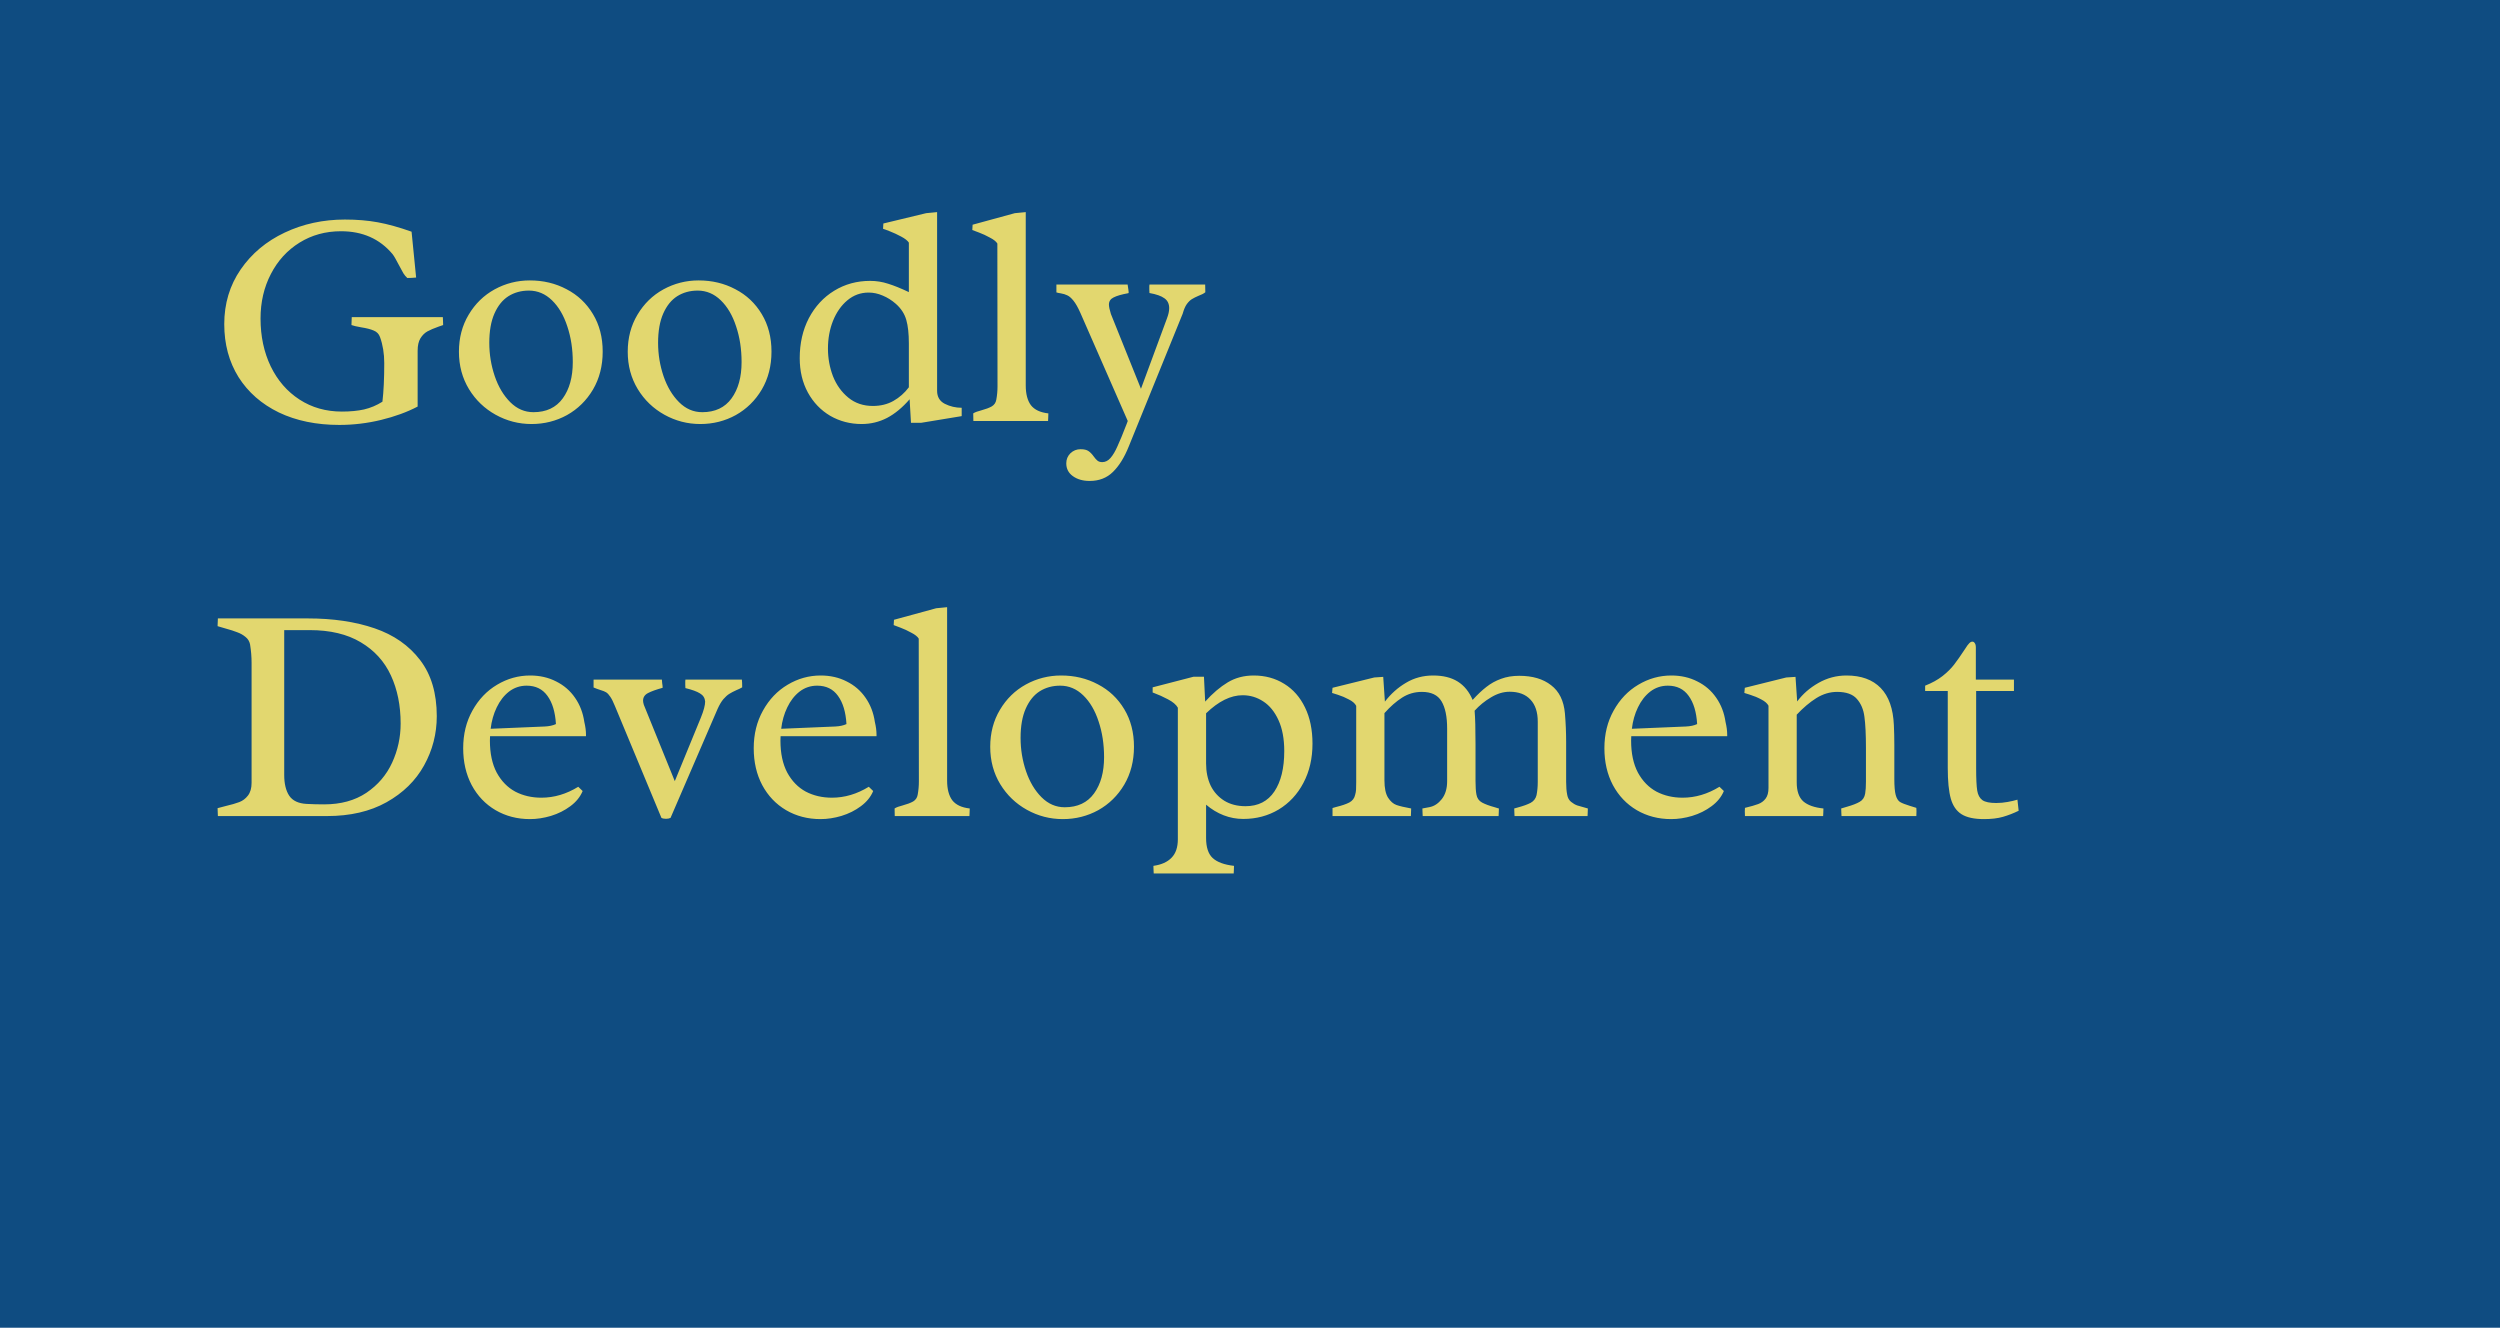 <svg width="386" height="205" viewBox="0 0 386 205" fill="none" xmlns="http://www.w3.org/2000/svg">
<rect width="386" height="205" fill="#0F4C81"/>
<path d="M64.484 62.773C62.844 63.633 60.961 64.32 58.836 64.836C56.711 65.352 54.562 65.609 52.391 65.609C48.859 65.609 45.75 64.969 43.062 63.688C40.391 62.391 38.312 60.57 36.828 58.227C35.359 55.867 34.625 53.141 34.625 50.047C34.625 46.875 35.469 44.062 37.156 41.609C38.844 39.156 41.109 37.258 43.953 35.914C46.797 34.57 49.898 33.898 53.258 33.898C55.102 33.898 56.789 34.039 58.32 34.32C59.867 34.602 61.609 35.086 63.547 35.773L64.25 42.852C63.766 42.898 63.312 42.922 62.891 42.922C62.672 42.734 62.469 42.492 62.281 42.195C62.109 41.898 61.867 41.453 61.555 40.859C61.398 40.547 61.234 40.242 61.062 39.945C60.891 39.633 60.734 39.391 60.594 39.219C58.625 36.875 55.977 35.703 52.648 35.703C50.273 35.703 48.141 36.289 46.25 37.461C44.359 38.633 42.883 40.25 41.82 42.312C40.758 44.359 40.227 46.648 40.227 49.18C40.227 51.914 40.75 54.375 41.797 56.562C42.859 58.75 44.344 60.461 46.25 61.695C48.156 62.93 50.336 63.547 52.789 63.547C54.086 63.547 55.227 63.438 56.211 63.219C57.211 62.984 58.156 62.586 59.047 62.023C59.234 60.43 59.328 58.445 59.328 56.07C59.328 54.586 59.109 53.242 58.672 52.039C58.5 51.555 58.172 51.219 57.688 51.031C57.219 50.828 56.578 50.664 55.766 50.539C55.047 50.414 54.547 50.297 54.266 50.188C54.266 49.953 54.273 49.719 54.289 49.484C54.305 49.234 54.312 49.062 54.312 48.969H68.375C68.375 49.062 68.383 49.234 68.398 49.484C68.414 49.719 68.422 49.953 68.422 50.188C68.219 50.266 67.992 50.344 67.742 50.422C66.992 50.688 66.406 50.938 65.984 51.172C65.562 51.406 65.203 51.766 64.906 52.25C64.625 52.719 64.484 53.352 64.484 54.148V62.773ZM81.805 43.297C83.883 43.297 85.773 43.75 87.477 44.656C89.195 45.547 90.555 46.828 91.555 48.5C92.555 50.156 93.055 52.086 93.055 54.289C93.055 56.492 92.555 58.445 91.555 60.148C90.555 61.836 89.219 63.148 87.547 64.086C85.875 65.008 84.047 65.469 82.062 65.469C80.094 65.469 78.25 64.992 76.531 64.039C74.812 63.086 73.438 61.766 72.406 60.078C71.375 58.375 70.859 56.453 70.859 54.312C70.859 52.172 71.359 50.266 72.359 48.594C73.359 46.906 74.695 45.602 76.367 44.68C78.055 43.758 79.867 43.297 81.805 43.297ZM82.367 63.641C84.352 63.641 85.859 62.93 86.891 61.508C87.922 60.086 88.438 58.219 88.438 55.906C88.438 53.906 88.156 52.07 87.594 50.398C87.047 48.711 86.258 47.367 85.227 46.367C84.195 45.367 83.008 44.867 81.664 44.867C80.477 44.867 79.422 45.156 78.5 45.734C77.594 46.312 76.875 47.203 76.344 48.406C75.812 49.609 75.547 51.117 75.547 52.93C75.547 54.711 75.828 56.43 76.391 58.086C76.953 59.727 77.75 61.062 78.781 62.094C79.812 63.125 81.008 63.641 82.367 63.641ZM107.867 43.297C109.945 43.297 111.836 43.75 113.539 44.656C115.258 45.547 116.617 46.828 117.617 48.5C118.617 50.156 119.117 52.086 119.117 54.289C119.117 56.492 118.617 58.445 117.617 60.148C116.617 61.836 115.281 63.148 113.609 64.086C111.938 65.008 110.109 65.469 108.125 65.469C106.156 65.469 104.312 64.992 102.594 64.039C100.875 63.086 99.5 61.766 98.469 60.078C97.438 58.375 96.922 56.453 96.922 54.312C96.922 52.172 97.422 50.266 98.422 48.594C99.422 46.906 100.758 45.602 102.43 44.68C104.117 43.758 105.93 43.297 107.867 43.297ZM108.43 63.641C110.414 63.641 111.922 62.93 112.953 61.508C113.984 60.086 114.5 58.219 114.5 55.906C114.5 53.906 114.219 52.07 113.656 50.398C113.109 48.711 112.32 47.367 111.289 46.367C110.258 45.367 109.07 44.867 107.727 44.867C106.539 44.867 105.484 45.156 104.562 45.734C103.656 46.312 102.938 47.203 102.406 48.406C101.875 49.609 101.609 51.117 101.609 52.93C101.609 54.711 101.891 56.43 102.453 58.086C103.016 59.727 103.812 61.062 104.844 62.094C105.875 63.125 107.07 63.641 108.43 63.641ZM140.328 37.461C140.125 37.148 139.727 36.836 139.133 36.523C138.555 36.211 137.984 35.945 137.422 35.727C136.875 35.508 136.516 35.375 136.344 35.328L136.391 34.508L143 32.914L144.688 32.75V60.336C144.688 61.273 145.086 61.945 145.883 62.352C146.695 62.758 147.562 62.961 148.484 62.961V64.25L142.227 65.281H140.656L140.445 61.648C139.336 62.93 138.172 63.891 136.953 64.531C135.734 65.156 134.43 65.469 133.039 65.469C131.273 65.469 129.656 65.047 128.188 64.203C126.734 63.344 125.586 62.148 124.742 60.617C123.898 59.07 123.477 57.297 123.477 55.297C123.477 53 123.945 50.945 124.883 49.133C125.836 47.32 127.141 45.906 128.797 44.891C130.453 43.875 132.305 43.367 134.352 43.367C135.305 43.367 136.234 43.516 137.141 43.812C138.047 44.094 139.109 44.523 140.328 45.102V37.461ZM140.328 53.047C140.328 51.531 140.195 50.312 139.93 49.391C139.664 48.453 139.125 47.625 138.312 46.906C137.688 46.359 137.016 45.938 136.297 45.641C135.578 45.328 134.852 45.172 134.117 45.172C132.883 45.172 131.789 45.57 130.836 46.367C129.883 47.164 129.141 48.227 128.609 49.555C128.094 50.867 127.836 52.289 127.836 53.82C127.836 55.305 128.094 56.727 128.609 58.086C129.141 59.43 129.93 60.531 130.977 61.391C132.023 62.25 133.289 62.68 134.773 62.68C135.961 62.68 137.016 62.422 137.938 61.906C138.875 61.375 139.672 60.672 140.328 59.797V53.047ZM158.375 59.516C158.375 60.828 158.641 61.844 159.172 62.562C159.719 63.266 160.617 63.688 161.867 63.828C161.867 64.062 161.859 64.297 161.844 64.531C161.828 64.766 161.82 64.922 161.82 65H150.289L150.266 63.828C150.406 63.734 150.586 63.648 150.805 63.57C151.039 63.492 151.273 63.422 151.508 63.359C152.195 63.172 152.734 62.969 153.125 62.75C153.516 62.516 153.75 62.172 153.828 61.719C153.953 61.047 154.016 60.359 154.016 59.656L153.992 37.602C153.805 37.289 153.422 36.984 152.844 36.688C152.281 36.375 151.727 36.117 151.18 35.914C150.633 35.695 150.281 35.562 150.125 35.516L150.172 34.695L156.688 32.914L158.375 32.75V59.516ZM166.812 48.312C166.438 47.469 166.078 46.836 165.734 46.414C165.391 45.992 165.07 45.719 164.773 45.594C164.492 45.453 164.156 45.352 163.766 45.289C163.531 45.258 163.312 45.211 163.109 45.148V43.93H174.102C174.133 44.07 174.172 44.328 174.219 44.703C174.281 45.062 174.281 45.25 174.219 45.266C173.188 45.453 172.43 45.672 171.945 45.922C171.461 46.156 171.219 46.523 171.219 47.023C171.219 47.352 171.32 47.836 171.523 48.477L176.164 60.031L180.172 49.18C180.406 48.57 180.523 48.039 180.523 47.586C180.523 46.914 180.281 46.406 179.797 46.062C179.312 45.703 178.539 45.43 177.477 45.242C177.461 45.148 177.453 44.969 177.453 44.703C177.453 44.516 177.453 44.352 177.453 44.211C177.469 44.07 177.477 43.977 177.477 43.93H186.078L186.102 45.125C185.852 45.328 185.508 45.508 185.07 45.664C184.664 45.836 184.32 46.008 184.039 46.18C183.773 46.336 183.508 46.594 183.242 46.953C182.992 47.312 182.781 47.805 182.609 48.43L174.289 68.914C173.602 70.633 172.781 71.953 171.828 72.875C170.891 73.797 169.695 74.258 168.242 74.258C167.195 74.258 166.328 74.008 165.641 73.508C164.969 73.023 164.633 72.367 164.633 71.539C164.633 70.93 164.844 70.414 165.266 69.992C165.703 69.57 166.227 69.359 166.836 69.359C167.383 69.359 167.789 69.453 168.055 69.641C168.336 69.828 168.609 70.109 168.875 70.484C169.078 70.766 169.266 70.977 169.438 71.117C169.625 71.273 169.875 71.352 170.188 71.352C170.672 71.352 171.102 71.133 171.477 70.695C171.852 70.258 172.203 69.664 172.531 68.914C172.875 68.18 173.352 67.023 173.961 65.445L174.125 65L166.812 48.312ZM38.844 102.328C38.844 101.406 38.766 100.461 38.609 99.492C38.516 99.023 38.281 98.641 37.906 98.344C37.531 98.031 37.102 97.789 36.617 97.617C36.148 97.43 35.539 97.234 34.789 97.031C34.227 96.875 33.828 96.758 33.594 96.68L33.641 95.484H47.516C51.422 95.484 54.859 95.992 57.828 97.008C60.797 98.023 63.141 99.656 64.859 101.906C66.578 104.141 67.438 107.031 67.438 110.578C67.438 113.297 66.781 115.836 65.469 118.195C64.172 120.539 62.242 122.43 59.68 123.867C57.133 125.289 54.07 126 50.492 126H33.641L33.594 124.781L34.836 124.453C35.711 124.25 36.414 124.047 36.945 123.844C37.477 123.641 37.922 123.305 38.281 122.836C38.656 122.352 38.844 121.695 38.844 120.867V102.328ZM43.883 119.648C43.883 121.008 44.141 122.078 44.656 122.859C45.188 123.641 46.086 124.062 47.352 124.125C48.227 124.172 49.125 124.195 50.047 124.195C52.609 124.195 54.781 123.602 56.562 122.414C58.344 121.211 59.672 119.656 60.547 117.75C61.422 115.844 61.859 113.836 61.859 111.727C61.859 108.93 61.359 106.453 60.359 104.297C59.359 102.125 57.805 100.414 55.695 99.164C53.602 97.914 50.977 97.289 47.82 97.289H43.883V119.648ZM75.664 113.672C75.648 113.828 75.641 114.055 75.641 114.352C75.641 116.32 75.992 117.969 76.695 119.297C77.414 120.609 78.367 121.586 79.555 122.227C80.758 122.852 82.102 123.164 83.586 123.164C85.555 123.164 87.453 122.602 89.281 121.477L89.961 122.133C89.586 123.039 88.953 123.82 88.062 124.477C87.188 125.133 86.188 125.633 85.062 125.977C83.953 126.305 82.875 126.469 81.828 126.469C79.859 126.469 78.086 126.008 76.508 125.086C74.945 124.164 73.719 122.875 72.828 121.219C71.953 119.562 71.516 117.664 71.516 115.523C71.516 113.352 71.992 111.414 72.945 109.711C73.898 107.992 75.164 106.664 76.742 105.727C78.336 104.773 80.039 104.297 81.852 104.297C83.336 104.297 84.672 104.602 85.859 105.211C87.062 105.805 88.039 106.648 88.789 107.742C89.539 108.82 90.016 110.062 90.219 111.469C90.391 112.188 90.477 112.852 90.477 113.461V113.672H75.664ZM84.102 112.172C84.789 112.141 85.367 112.016 85.836 111.797C85.727 109.938 85.289 108.484 84.523 107.438C83.773 106.391 82.703 105.867 81.312 105.867C80.297 105.867 79.391 106.172 78.594 106.781C77.812 107.391 77.18 108.203 76.695 109.219C76.211 110.219 75.898 111.32 75.758 112.523L84.102 112.172ZM103.531 126.281C103.344 126.375 103.109 126.422 102.828 126.422C102.531 126.422 102.297 126.375 102.125 126.281L94.953 109.031C94.688 108.375 94.445 107.891 94.227 107.578C94.008 107.25 93.797 107.023 93.594 106.898C93.391 106.773 93.102 106.656 92.727 106.547C92.336 106.422 91.977 106.289 91.648 106.148V104.93H102.195C102.195 105.055 102.211 105.242 102.242 105.492C102.289 105.742 102.312 105.977 102.312 106.195C101.297 106.477 100.539 106.75 100.039 107.016C99.539 107.281 99.289 107.672 99.289 108.188C99.289 108.344 99.328 108.555 99.406 108.82L104.188 120.609L108.219 110.789C108.656 109.711 108.875 108.883 108.875 108.305C108.828 107.758 108.562 107.344 108.078 107.062C107.609 106.766 106.859 106.492 105.828 106.242C105.812 106.148 105.805 105.969 105.805 105.703C105.805 105.516 105.805 105.352 105.805 105.211C105.82 105.07 105.828 104.977 105.828 104.93H114.547C114.578 105.195 114.594 105.594 114.594 106.125C114.297 106.297 114.008 106.438 113.727 106.547C113.273 106.75 112.898 106.945 112.602 107.133C112.32 107.305 112.016 107.578 111.688 107.953C111.375 108.328 111.078 108.828 110.797 109.453L103.531 126.281ZM120.523 113.672C120.508 113.828 120.5 114.055 120.5 114.352C120.5 116.32 120.852 117.969 121.555 119.297C122.273 120.609 123.227 121.586 124.414 122.227C125.617 122.852 126.961 123.164 128.445 123.164C130.414 123.164 132.312 122.602 134.141 121.477L134.82 122.133C134.445 123.039 133.812 123.82 132.922 124.477C132.047 125.133 131.047 125.633 129.922 125.977C128.812 126.305 127.734 126.469 126.688 126.469C124.719 126.469 122.945 126.008 121.367 125.086C119.805 124.164 118.578 122.875 117.688 121.219C116.812 119.562 116.375 117.664 116.375 115.523C116.375 113.352 116.852 111.414 117.805 109.711C118.758 107.992 120.023 106.664 121.602 105.727C123.195 104.773 124.898 104.297 126.711 104.297C128.195 104.297 129.531 104.602 130.719 105.211C131.922 105.805 132.898 106.648 133.648 107.742C134.398 108.82 134.875 110.062 135.078 111.469C135.25 112.188 135.336 112.852 135.336 113.461V113.672H120.523ZM128.961 112.172C129.648 112.141 130.227 112.016 130.695 111.797C130.586 109.938 130.148 108.484 129.383 107.438C128.633 106.391 127.562 105.867 126.172 105.867C125.156 105.867 124.25 106.172 123.453 106.781C122.672 107.391 122.039 108.203 121.555 109.219C121.07 110.219 120.758 111.32 120.617 112.523L128.961 112.172ZM146.234 120.516C146.234 121.828 146.5 122.844 147.031 123.562C147.578 124.266 148.477 124.688 149.727 124.828C149.727 125.062 149.719 125.297 149.703 125.531C149.688 125.766 149.68 125.922 149.68 126H138.148L138.125 124.828C138.266 124.734 138.445 124.648 138.664 124.57C138.898 124.492 139.133 124.422 139.367 124.359C140.055 124.172 140.594 123.969 140.984 123.75C141.375 123.516 141.609 123.172 141.688 122.719C141.812 122.047 141.875 121.359 141.875 120.656L141.852 98.602C141.664 98.289 141.281 97.984 140.703 97.688C140.141 97.375 139.586 97.117 139.039 96.914C138.492 96.695 138.141 96.562 137.984 96.516L138.031 95.695L144.547 93.914L146.234 93.75V120.516ZM163.836 104.297C165.914 104.297 167.805 104.75 169.508 105.656C171.227 106.547 172.586 107.828 173.586 109.5C174.586 111.156 175.086 113.086 175.086 115.289C175.086 117.492 174.586 119.445 173.586 121.148C172.586 122.836 171.25 124.148 169.578 125.086C167.906 126.008 166.078 126.469 164.094 126.469C162.125 126.469 160.281 125.992 158.562 125.039C156.844 124.086 155.469 122.766 154.438 121.078C153.406 119.375 152.891 117.453 152.891 115.312C152.891 113.172 153.391 111.266 154.391 109.594C155.391 107.906 156.727 106.602 158.398 105.68C160.086 104.758 161.898 104.297 163.836 104.297ZM164.398 124.641C166.383 124.641 167.891 123.93 168.922 122.508C169.953 121.086 170.469 119.219 170.469 116.906C170.469 114.906 170.188 113.07 169.625 111.398C169.078 109.711 168.289 108.367 167.258 107.367C166.227 106.367 165.039 105.867 163.695 105.867C162.508 105.867 161.453 106.156 160.531 106.734C159.625 107.312 158.906 108.203 158.375 109.406C157.844 110.609 157.578 112.117 157.578 113.93C157.578 115.711 157.859 117.43 158.422 119.086C158.984 120.727 159.781 122.062 160.812 123.094C161.844 124.125 163.039 124.641 164.398 124.641ZM186.219 129.375C186.219 130.812 186.555 131.844 187.227 132.469C187.914 133.109 189.016 133.516 190.531 133.688C190.531 133.922 190.523 134.148 190.508 134.367C190.492 134.602 190.484 134.766 190.484 134.859H178.133C178.133 134.766 178.125 134.602 178.109 134.367C178.094 134.148 178.086 133.922 178.086 133.688C179.32 133.516 180.258 133.094 180.898 132.422C181.539 131.766 181.859 130.82 181.859 129.586V109.266C181.594 108.797 181.086 108.367 180.336 107.977C179.602 107.586 178.875 107.258 178.156 106.992L177.969 106.922V106.125L184.297 104.484H185.891L186.078 108.328C187.234 107.047 188.398 106.055 189.57 105.352C190.742 104.648 192.078 104.297 193.578 104.297C195.344 104.297 196.914 104.727 198.289 105.586C199.664 106.43 200.734 107.648 201.5 109.242C202.266 110.82 202.648 112.68 202.648 114.82C202.648 117.102 202.18 119.125 201.242 120.891C200.32 122.641 199.047 124.008 197.422 124.992C195.797 125.961 193.977 126.445 191.961 126.445C190.914 126.445 189.906 126.258 188.938 125.883C187.969 125.508 187.062 124.961 186.219 124.242V129.375ZM186.219 117.867C186.219 119.148 186.453 120.289 186.922 121.289C187.406 122.273 188.109 123.055 189.031 123.633C189.953 124.195 191.047 124.477 192.312 124.477C194.266 124.477 195.75 123.719 196.766 122.203C197.781 120.688 198.289 118.609 198.289 115.969C198.289 114.078 197.992 112.484 197.398 111.188C196.805 109.891 196.023 108.93 195.055 108.305C194.086 107.664 193.023 107.344 191.867 107.344C190.023 107.344 188.141 108.273 186.219 110.133V117.867ZM213.758 120.492C213.758 121.68 213.945 122.57 214.32 123.164C214.695 123.742 215.125 124.117 215.609 124.289C216.094 124.461 216.852 124.641 217.883 124.828C217.883 125.062 217.875 125.297 217.859 125.531C217.844 125.766 217.836 125.922 217.836 126H205.742V124.758C205.773 124.742 205.992 124.68 206.398 124.57C207.18 124.383 207.82 124.164 208.32 123.914C208.82 123.648 209.125 123.25 209.234 122.719C209.312 122.453 209.359 122.188 209.375 121.922C209.391 121.641 209.398 121.266 209.398 120.797V108.984C209.211 108.609 208.836 108.281 208.273 108C207.727 107.703 207.156 107.461 206.562 107.273C205.969 107.07 205.672 106.977 205.672 106.992L205.742 106.195L212.188 104.602L213.57 104.508L213.828 108.328C214.75 107.125 215.836 106.156 217.086 105.422C218.336 104.672 219.734 104.297 221.281 104.297C222.812 104.297 224.078 104.609 225.078 105.234C226.078 105.859 226.844 106.805 227.375 108.07C228.125 107.242 228.836 106.57 229.508 106.055C230.18 105.523 230.93 105.109 231.758 104.812C232.586 104.5 233.523 104.344 234.57 104.344C236.617 104.344 238.258 104.828 239.492 105.797C240.742 106.75 241.453 108.203 241.625 110.156C241.75 111.625 241.812 113.102 241.812 114.586V120.727C241.812 121.508 241.867 122.172 241.977 122.719C242.055 123.172 242.25 123.531 242.562 123.797C242.891 124.062 243.211 124.25 243.523 124.359C243.836 124.453 244.383 124.609 245.164 124.828C245.164 125.062 245.156 125.297 245.141 125.531C245.125 125.75 245.117 125.906 245.117 126H233.844C233.844 125.906 233.836 125.75 233.82 125.531C233.805 125.297 233.797 125.062 233.797 124.828C233.875 124.812 233.961 124.789 234.055 124.758C234.164 124.727 234.273 124.695 234.383 124.664C235.195 124.445 235.844 124.211 236.328 123.961C236.812 123.695 237.117 123.297 237.242 122.766C237.367 122.141 237.43 121.461 237.43 120.727V111.422C237.43 109.953 237.055 108.82 236.305 108.023C235.555 107.211 234.484 106.805 233.094 106.805C232.125 106.805 231.164 107.094 230.211 107.672C229.258 108.234 228.414 108.922 227.68 109.734C227.773 110.812 227.82 112.547 227.82 114.938V120.609C227.82 121.5 227.867 122.188 227.961 122.672C228.055 123.234 228.344 123.648 228.828 123.914C229.328 124.18 229.984 124.422 230.797 124.641C231.234 124.781 231.445 124.844 231.43 124.828C231.43 125.062 231.422 125.297 231.406 125.531C231.391 125.766 231.383 125.922 231.383 126H219.664C219.664 125.906 219.656 125.75 219.641 125.531C219.625 125.297 219.617 125.062 219.617 124.828C219.68 124.812 220.055 124.742 220.742 124.617C221.445 124.477 222.07 124.062 222.617 123.375C223.164 122.672 223.438 121.758 223.438 120.633V112.477C223.438 110.648 223.148 109.25 222.57 108.281C221.992 107.312 220.984 106.828 219.547 106.828C218.422 106.828 217.398 107.125 216.477 107.719C215.57 108.297 214.664 109.094 213.758 110.109V120.492ZM251.867 113.672C251.852 113.828 251.844 114.055 251.844 114.352C251.844 116.32 252.195 117.969 252.898 119.297C253.617 120.609 254.57 121.586 255.758 122.227C256.961 122.852 258.305 123.164 259.789 123.164C261.758 123.164 263.656 122.602 265.484 121.477L266.164 122.133C265.789 123.039 265.156 123.82 264.266 124.477C263.391 125.133 262.391 125.633 261.266 125.977C260.156 126.305 259.078 126.469 258.031 126.469C256.062 126.469 254.289 126.008 252.711 125.086C251.148 124.164 249.922 122.875 249.031 121.219C248.156 119.562 247.719 117.664 247.719 115.523C247.719 113.352 248.195 111.414 249.148 109.711C250.102 107.992 251.367 106.664 252.945 105.727C254.539 104.773 256.242 104.297 258.055 104.297C259.539 104.297 260.875 104.602 262.062 105.211C263.266 105.805 264.242 106.648 264.992 107.742C265.742 108.82 266.219 110.062 266.422 111.469C266.594 112.188 266.68 112.852 266.68 113.461V113.672H251.867ZM260.305 112.172C260.992 112.141 261.57 112.016 262.039 111.797C261.93 109.938 261.492 108.484 260.727 107.438C259.977 106.391 258.906 105.867 257.516 105.867C256.5 105.867 255.594 106.172 254.797 106.781C254.016 107.391 253.383 108.203 252.898 109.219C252.414 110.219 252.102 111.32 251.961 112.523L260.305 112.172ZM277.414 120.797C277.414 122.141 277.75 123.117 278.422 123.727C279.109 124.32 280.148 124.688 281.539 124.828C281.539 125.062 281.531 125.297 281.516 125.531C281.5 125.766 281.492 125.922 281.492 126H269.422L269.398 125.25C269.398 125 269.406 124.828 269.422 124.734C270.328 124.516 271.008 124.32 271.461 124.148C271.93 123.977 272.312 123.695 272.609 123.305C272.906 122.914 273.055 122.367 273.055 121.664V108.961C272.867 108.602 272.5 108.281 271.953 108C271.406 107.703 270.828 107.461 270.219 107.273C269.625 107.07 269.328 106.977 269.328 106.992L269.398 106.195L275.797 104.602L277.227 104.508L277.484 108.305C278.344 107.148 279.438 106.195 280.766 105.445C282.109 104.68 283.555 104.297 285.102 104.297C287.367 104.297 289.125 104.938 290.375 106.219C291.625 107.5 292.305 109.414 292.414 111.961C292.461 112.961 292.484 113.984 292.484 115.031V120.258C292.484 121.398 292.555 122.227 292.695 122.742C292.836 123.258 293.055 123.617 293.352 123.82C293.664 124.008 294.18 124.211 294.898 124.43L295.883 124.734C295.898 124.828 295.906 125 295.906 125.25L295.883 126H284.328C284.328 125.906 284.32 125.75 284.305 125.531C284.289 125.297 284.281 125.062 284.281 124.828C284.391 124.781 284.703 124.688 285.219 124.547C286.047 124.312 286.688 124.062 287.141 123.797C287.609 123.531 287.891 123.102 287.984 122.508C288.062 122.055 288.102 121.453 288.102 120.703V115.477C288.102 113.398 288.023 111.797 287.867 110.672C287.727 109.547 287.336 108.625 286.695 107.906C286.07 107.188 285.055 106.828 283.648 106.828C282.539 106.828 281.469 107.148 280.438 107.789C279.422 108.43 278.414 109.281 277.414 110.344V120.797ZM305.117 118.641C305.117 120.234 305.172 121.375 305.281 122.062C305.391 122.734 305.656 123.227 306.078 123.539C306.5 123.836 307.211 123.984 308.211 123.984C308.805 123.984 309.398 123.93 309.992 123.82C310.586 123.711 311.086 123.594 311.492 123.469L311.68 125.18C310.883 125.57 310.078 125.883 309.266 126.117C308.453 126.352 307.477 126.469 306.336 126.469C304.82 126.469 303.664 126.219 302.867 125.719C302.07 125.219 301.516 124.414 301.203 123.305C300.891 122.18 300.734 120.602 300.734 118.57V106.688H297.242V105.867C298.305 105.445 299.195 104.953 299.914 104.391C300.648 103.812 301.25 103.219 301.719 102.609C302.188 102 302.75 101.195 303.406 100.195C303.688 99.742 303.906 99.445 304.062 99.305C304.219 99.148 304.375 99.07 304.531 99.07C304.688 99.07 304.812 99.148 304.906 99.305C305.016 99.445 305.07 99.672 305.07 99.984V104.93H310.953V106.688H305.117V118.641Z" fill="#E2D76F"/>
</svg>

